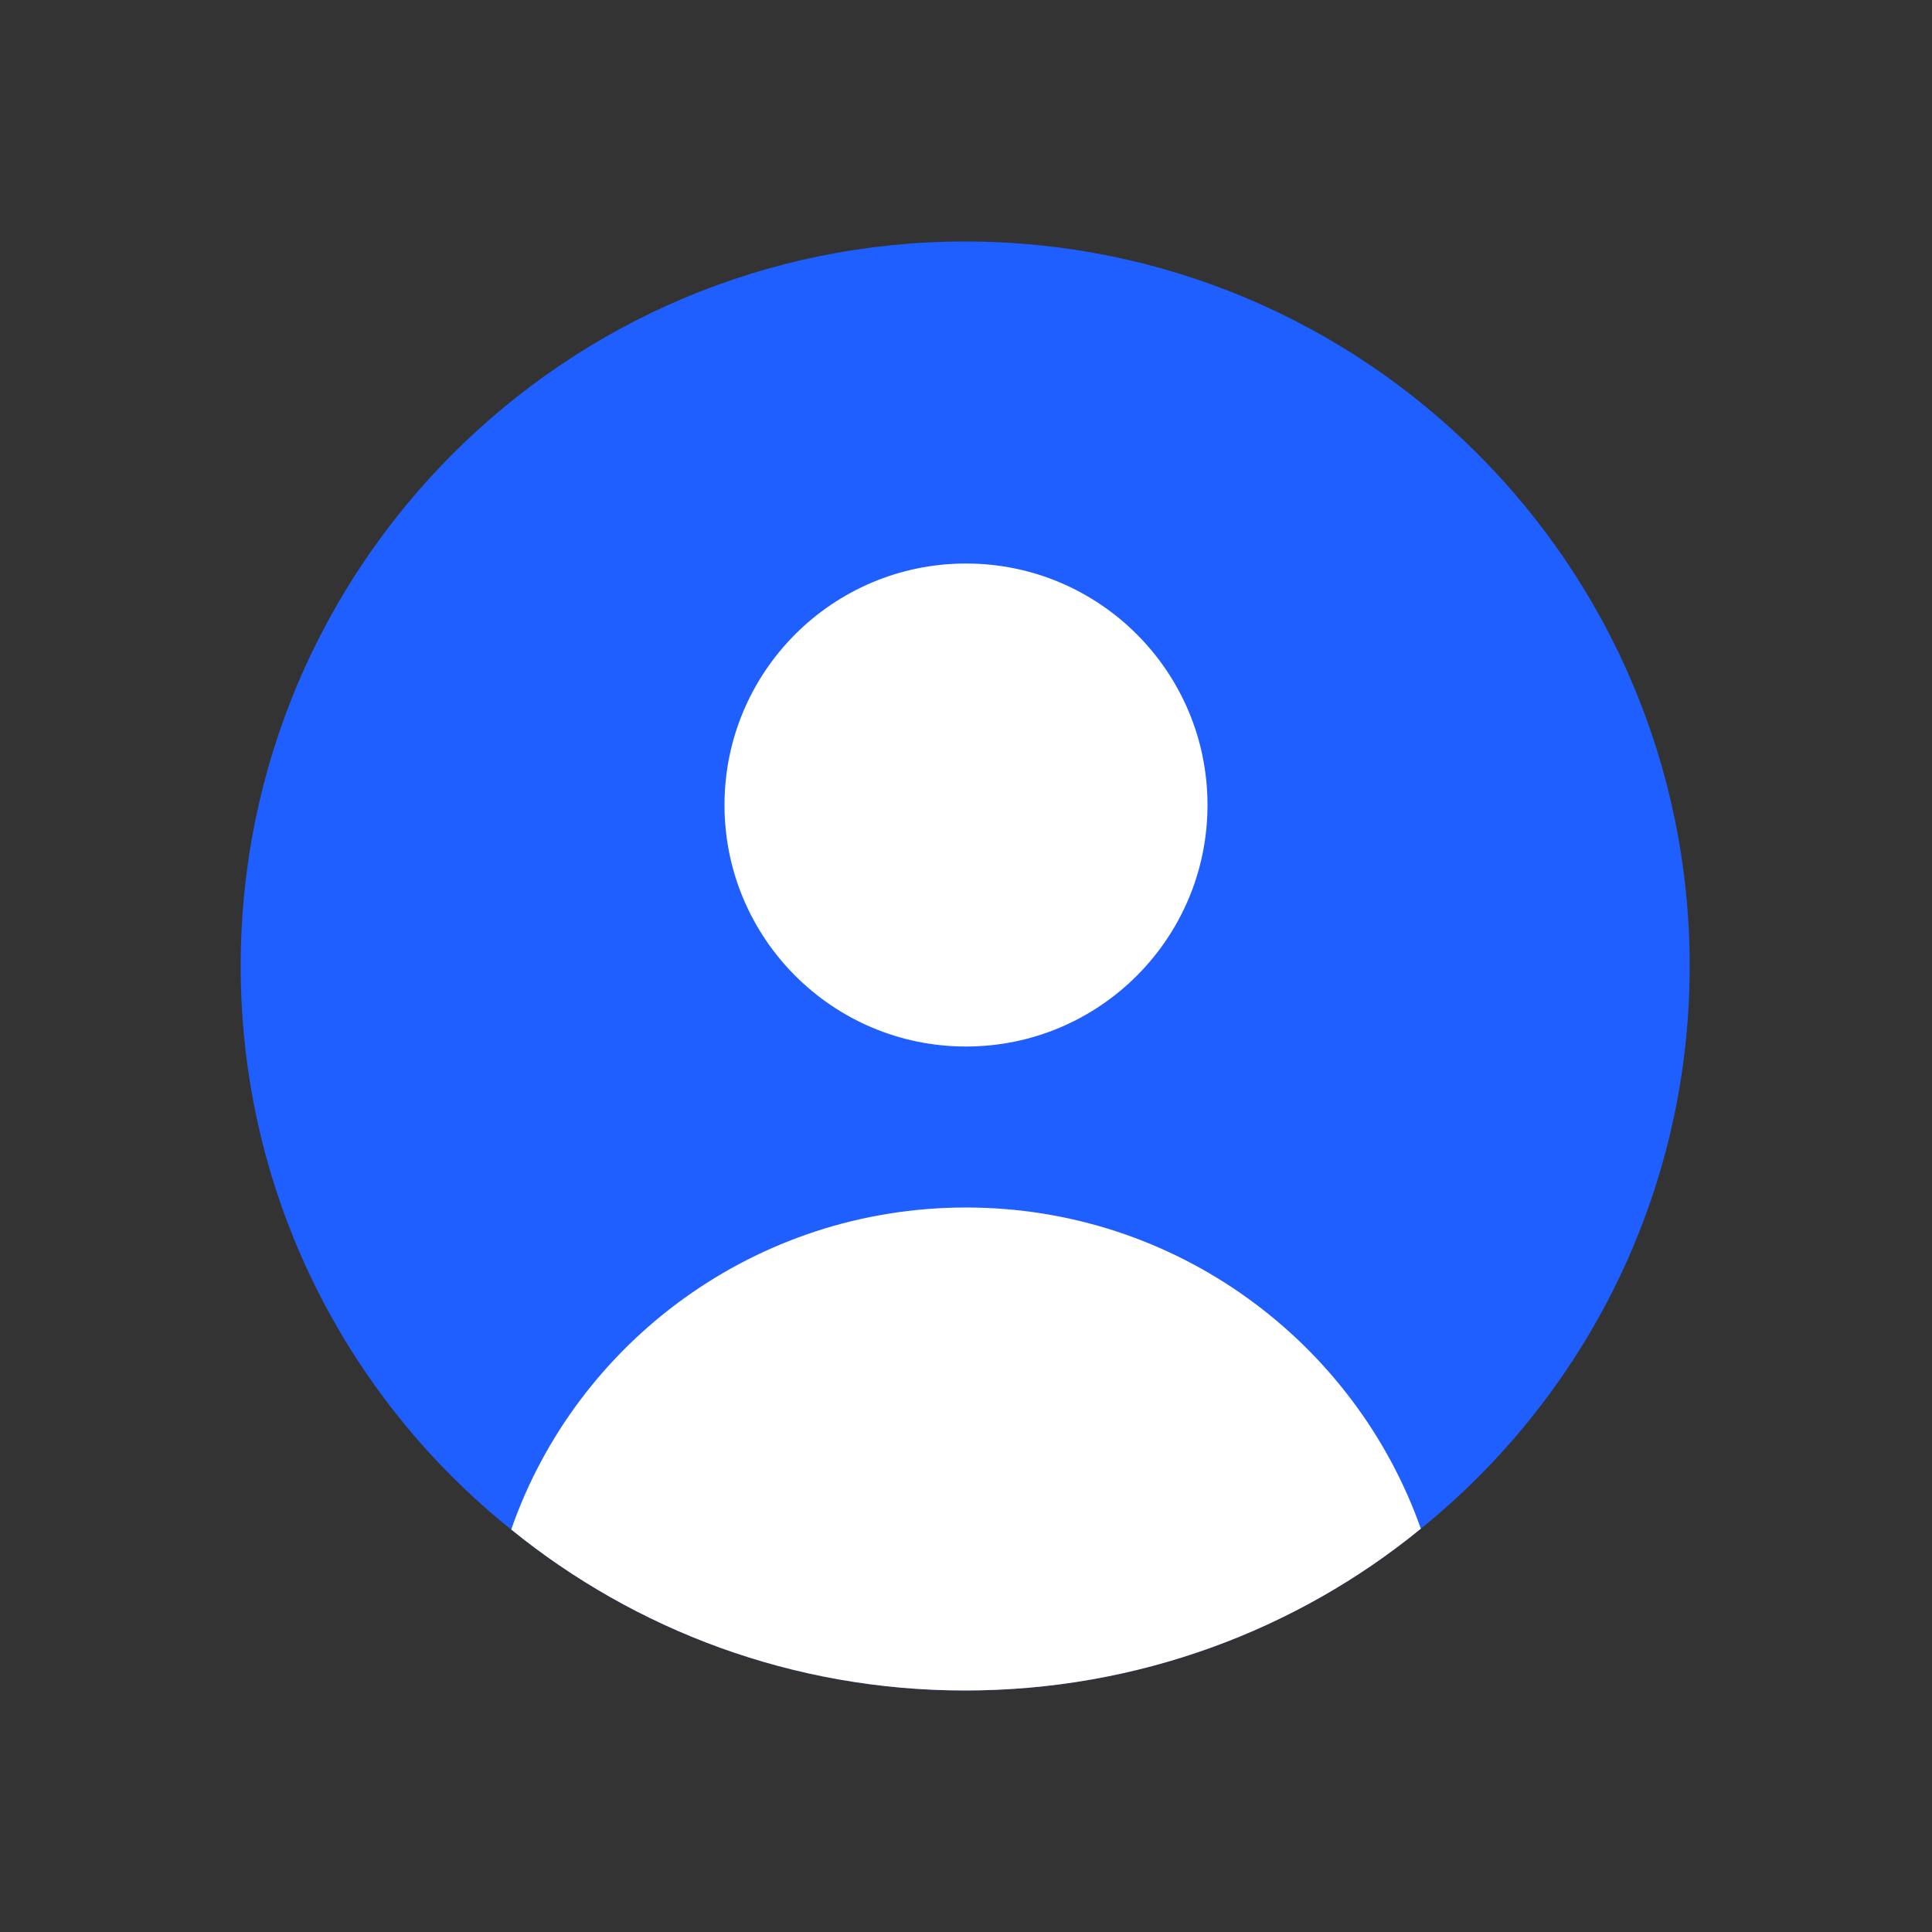 <svg width="40" height="40" viewBox="0 0 40 40" fill="none" xmlns="http://www.w3.org/2000/svg">
<rect x="0" y="0" width="40" height="40" fill="#333333" stroke="none"/>
<mask id="mask0_1375_10466" style="mask-type:luminance" maskUnits="userSpaceOnUse" x="0" y="0" width="40" height="40">
<path d="M40 0H0V40H40V0Z" fill="white"/>
</mask>
<g mask="url(#mask0_1375_10466)">
<path d="M34.983 20C34.983 24.7 32.817 28.9 29.417 31.65C26.85 33.75 23.55 35 19.983 35C16.417 35 13.15 33.75 10.583 31.667C7.167 28.933 4.983 24.717 4.983 20C4.983 11.717 11.7 5 19.983 5C28.267 5 34.983 11.717 34.983 20Z" fill="#1F5FFF"/>
<path d="M20 21.667C22.761 21.667 25 19.428 25 16.667C25 13.906 22.761 11.667 20 11.667C17.239 11.667 15 13.906 15 16.667C15 19.428 17.239 21.667 20 21.667Z" fill="white"/>
<path d="M29.417 31.65C26.85 33.75 23.55 35 19.983 35C16.417 35 13.15 33.75 10.584 31.667C11.934 27.783 15.65 25 20 25C24.35 25 28.05 27.783 29.417 31.65Z" fill="white"/>
</g>
</svg>
